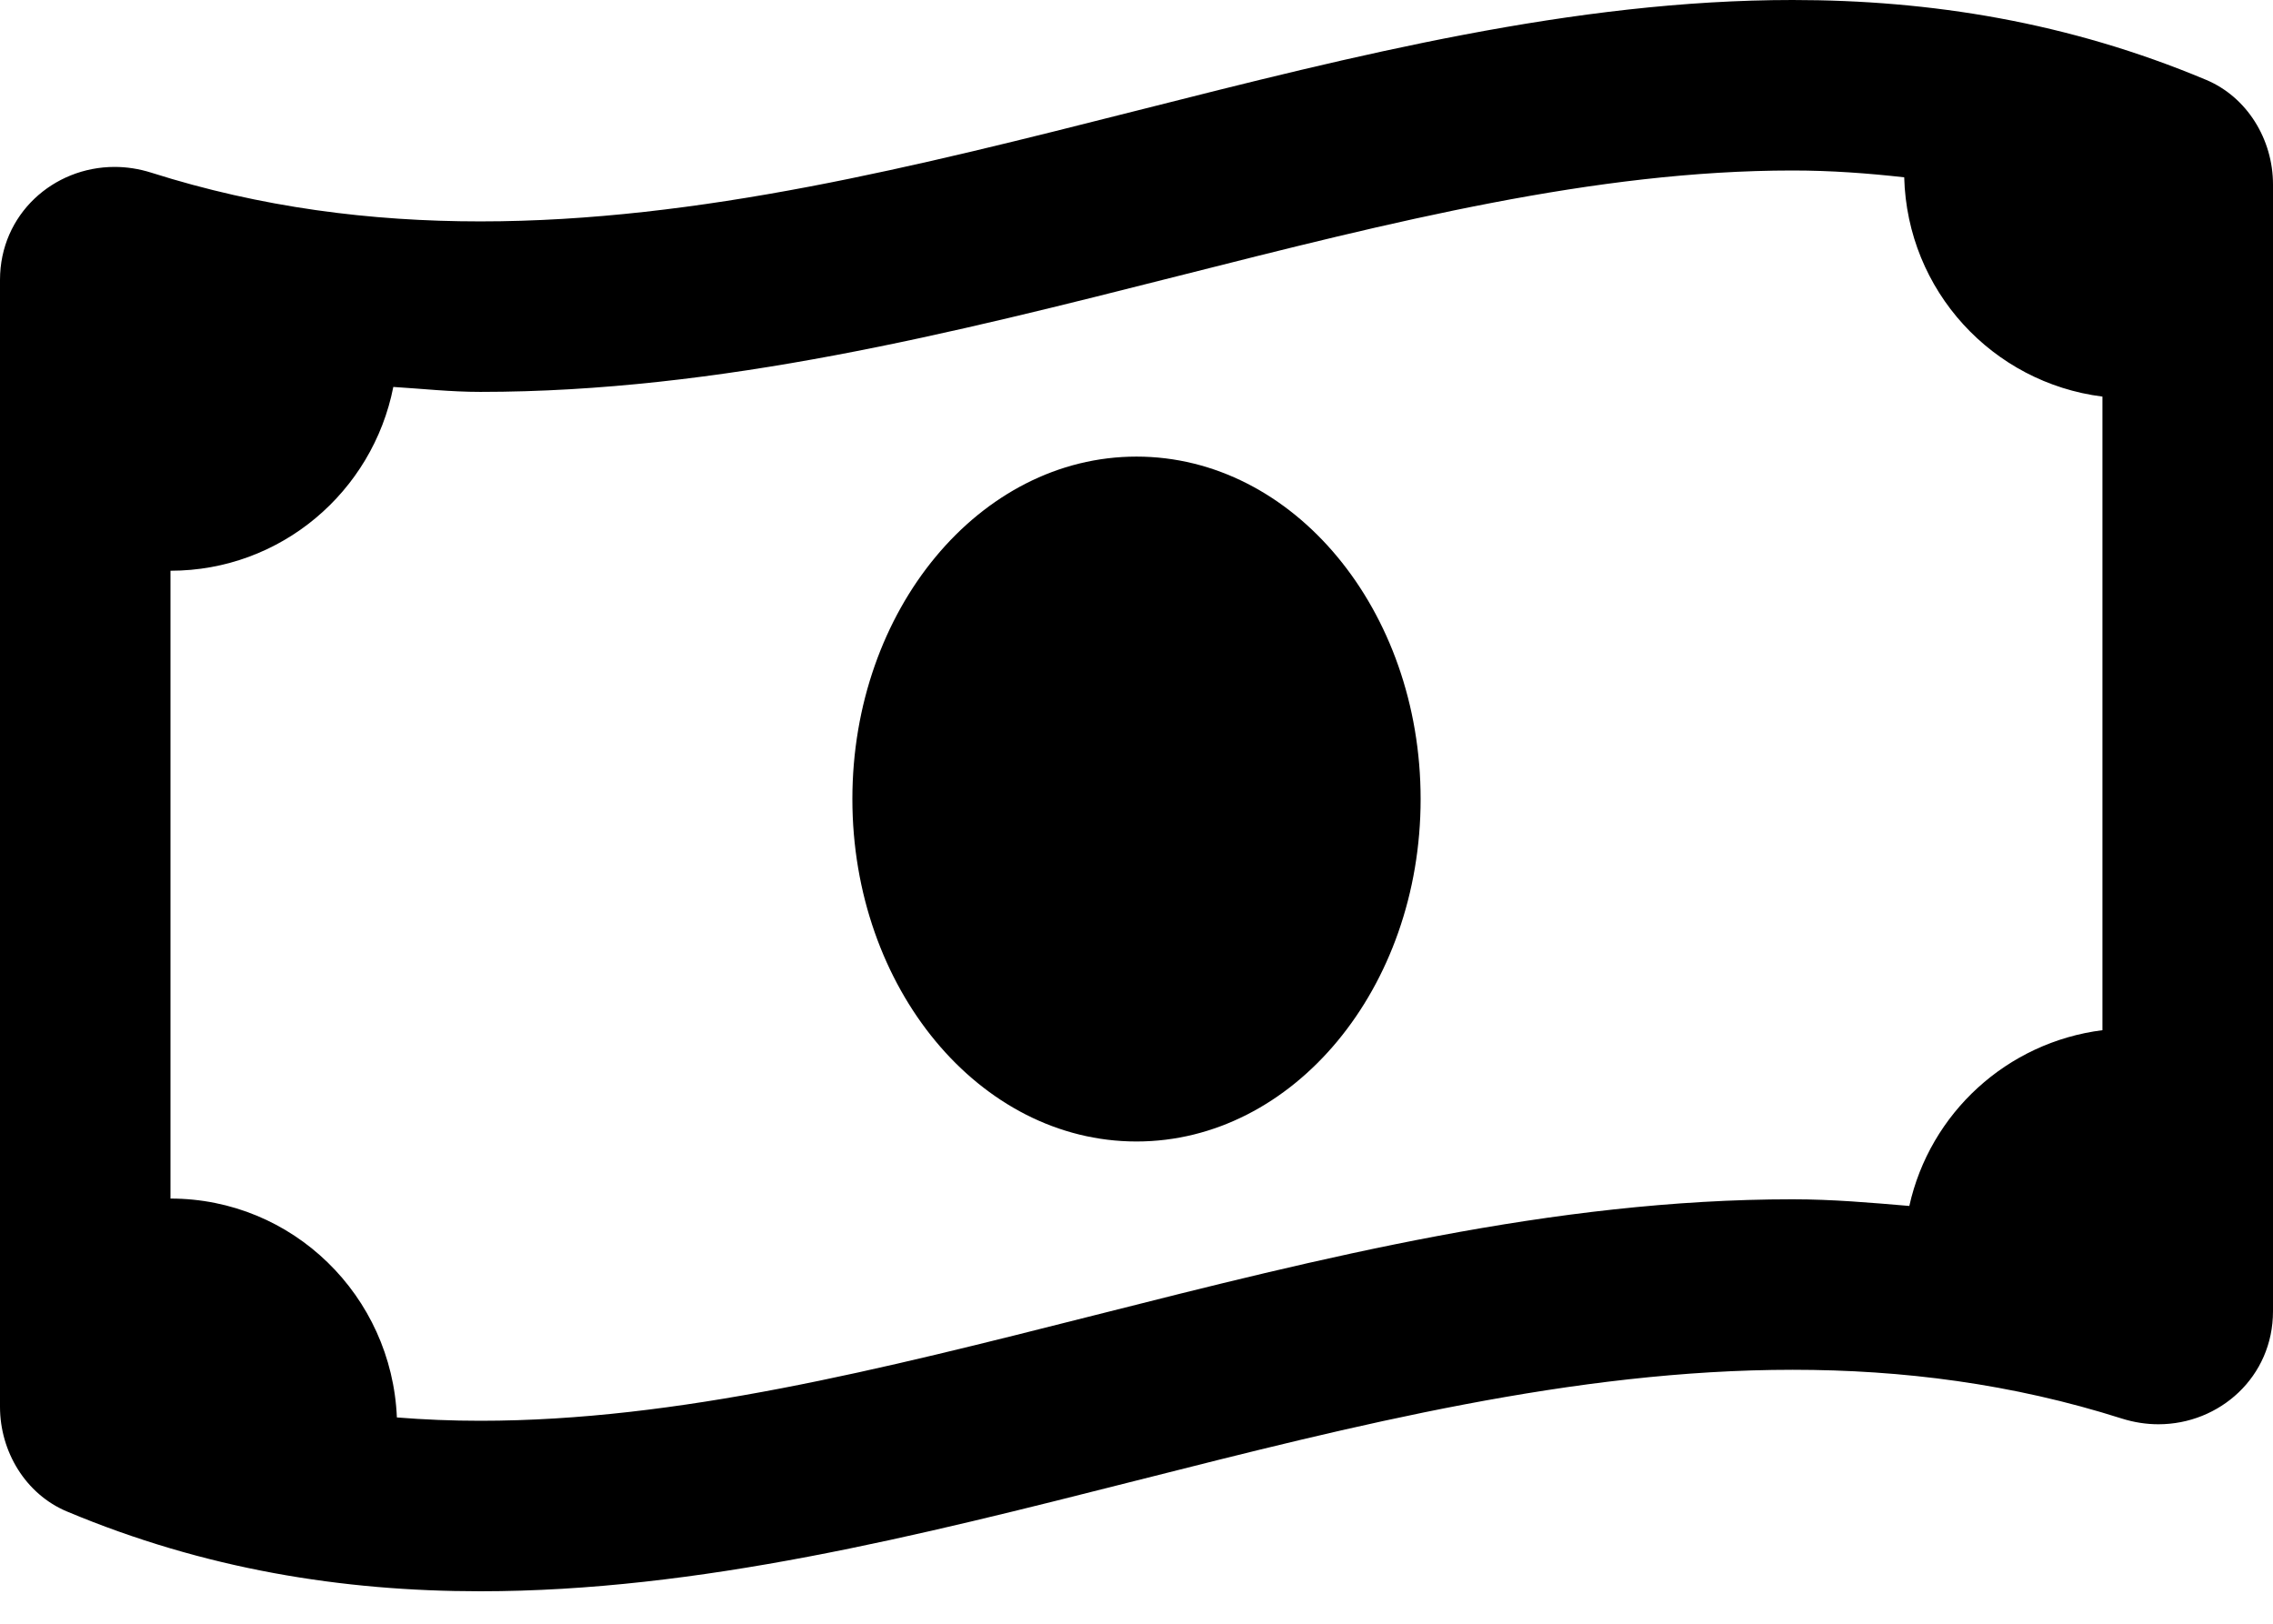 <svg width="28" height="20" viewBox="0 0 28 20" fill="none" xmlns="http://www.w3.org/2000/svg">
<path d="M14 5.624C12.067 5.624 10.5 7.512 10.5 9.842C10.5 12.171 12.066 14.06 14 14.06C15.932 14.06 17.5 12.172 17.5 9.842C17.5 7.512 15.933 5.624 14 5.624ZM27.175 0.983C25.478 0.271 23.78 5.26197e-08 22.082 5.26197e-08C16.694 -0 11.306 2.727 5.917 2.727C4.566 2.727 3.215 2.556 1.864 2.127C1.712 2.079 1.56 2.056 1.411 2.056C0.658 2.056 0 2.639 0 3.448V17.328C0 17.88 0.316 18.404 0.824 18.617C2.521 19.329 4.22 19.6 5.917 19.6C11.306 19.6 16.694 16.872 22.083 16.872C23.434 16.872 24.785 17.043 26.136 17.472C26.288 17.52 26.44 17.543 26.589 17.543C27.342 17.543 28 16.96 28 16.151V2.272C28 1.719 27.683 1.196 27.175 0.983ZM25.899 12.689C24.723 12.838 23.774 13.709 23.52 14.854C23.048 14.814 22.577 14.772 22.082 14.772C19.127 14.772 16.258 15.498 13.484 16.2C10.844 16.868 8.35 17.5 5.917 17.5C5.566 17.5 5.224 17.486 4.889 17.459C4.826 15.961 3.607 14.763 2.1 14.763V7.03C3.46 7.03 4.591 6.057 4.845 4.766C5.201 4.788 5.549 4.827 5.918 4.827C8.873 4.827 11.741 4.101 14.515 3.399C17.155 2.731 19.649 2.1 22.082 2.1C22.557 2.1 23.011 2.134 23.457 2.184C23.494 3.582 24.545 4.714 25.899 4.885V12.689Z" fill="black"/>
</svg>
